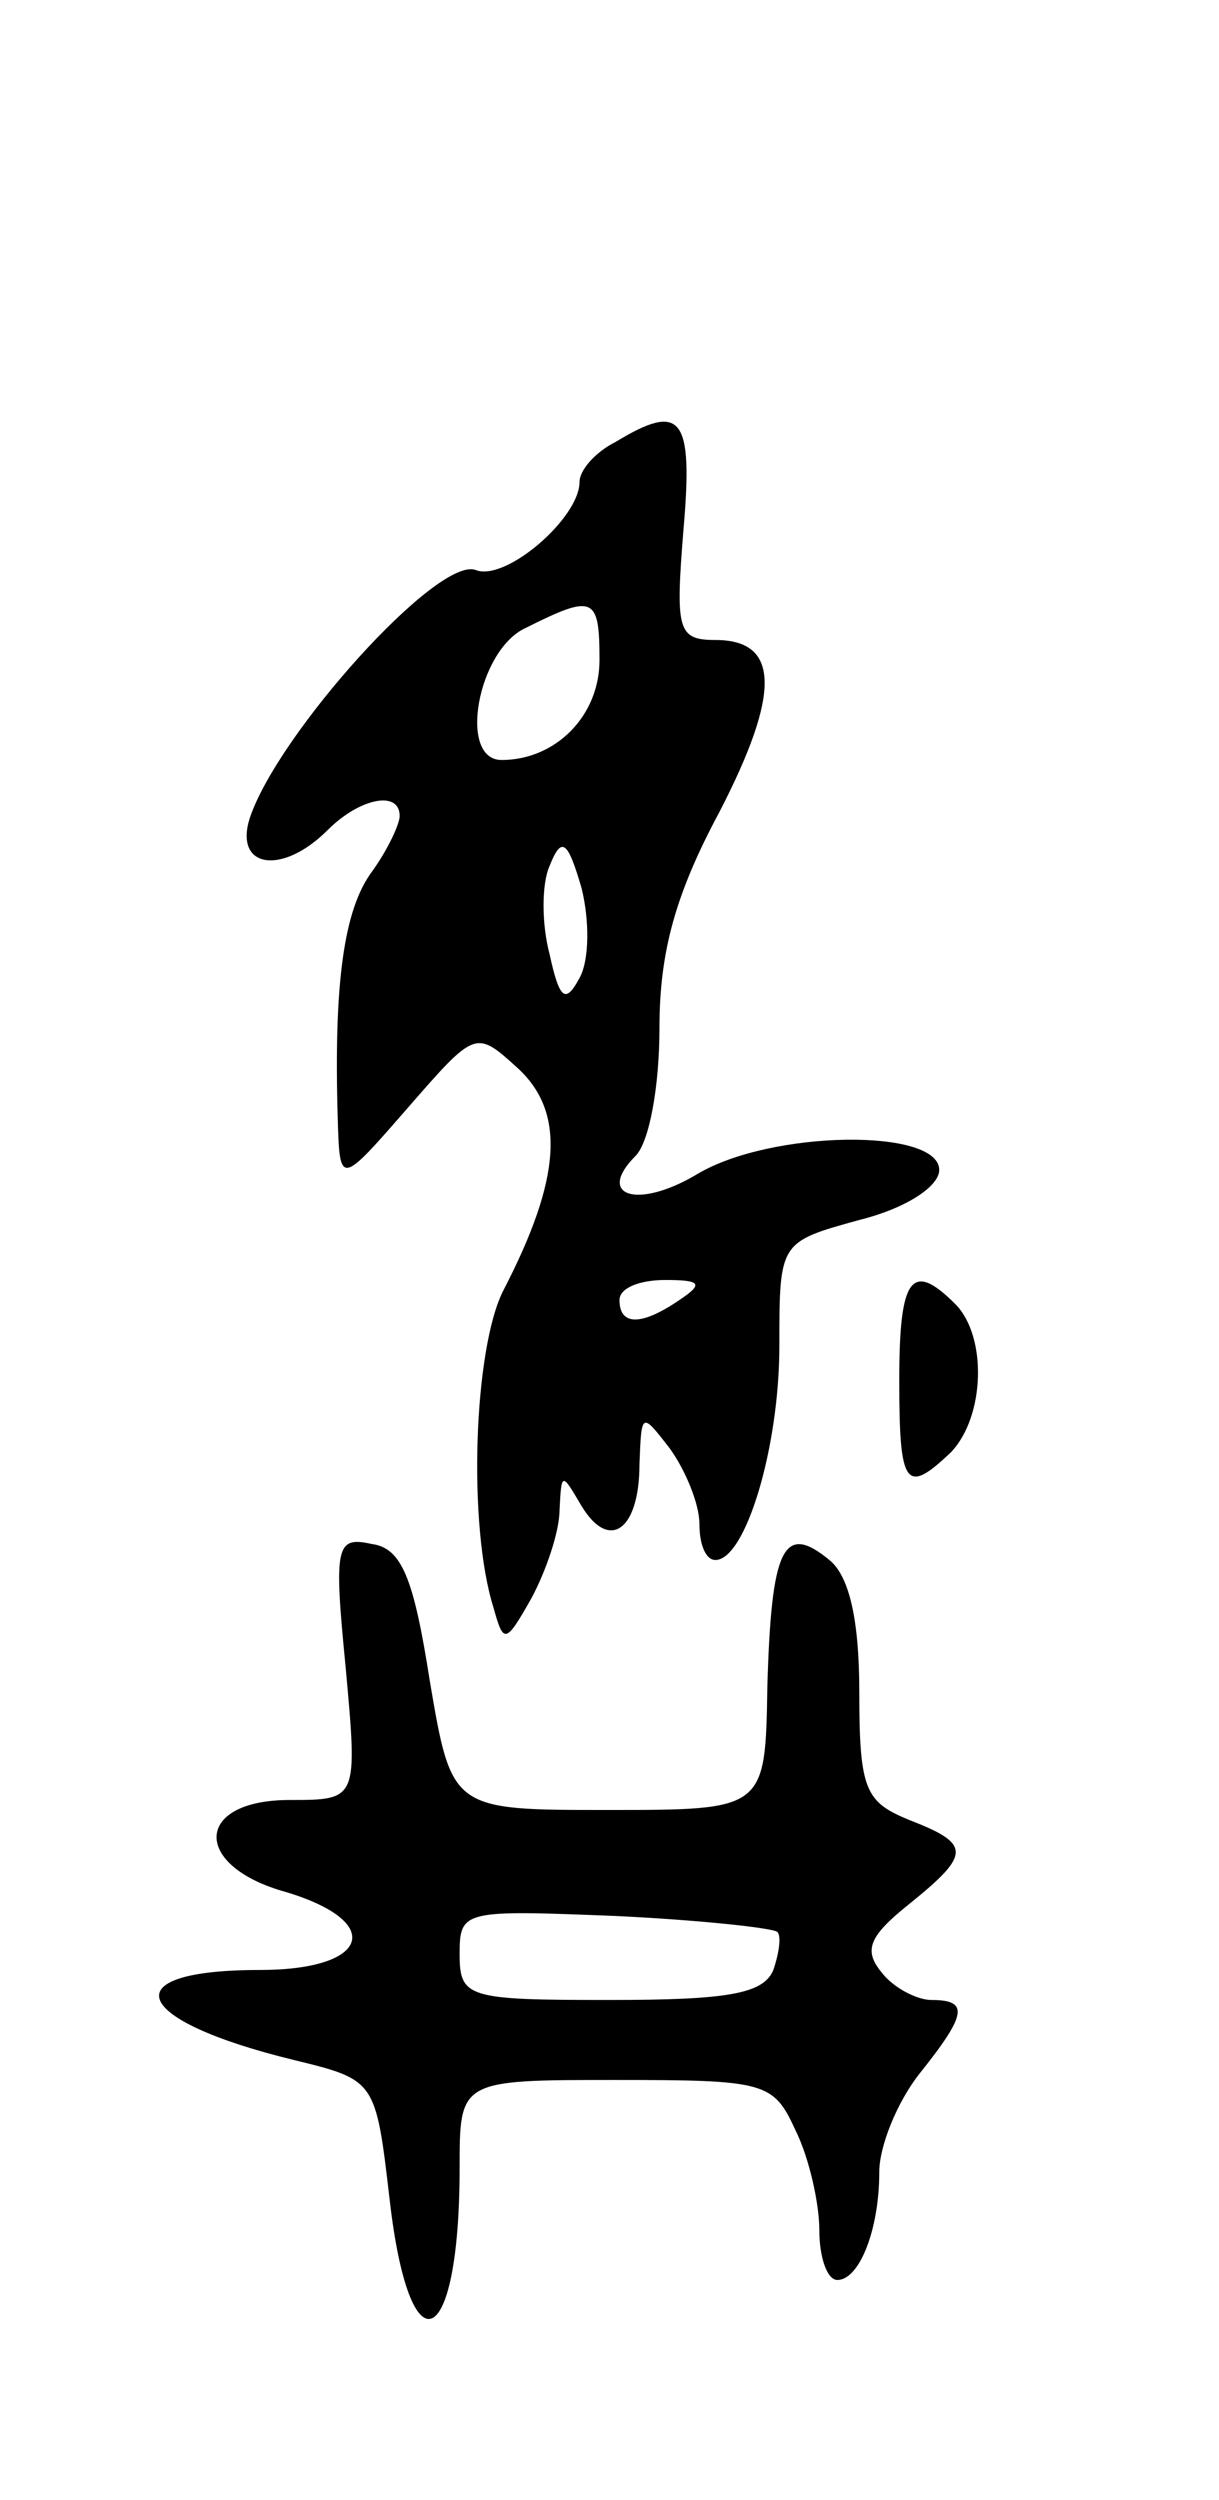 <svg version="1.0" xmlns="http://www.w3.org/2000/svg"
 width="61pt" height="125pt" viewBox="0 0 61 125"
 preserveAspectRatio="xMidYMid meet">
<g transform="translate(0,125) scale(0.1,-0.1)"
fill="#000000" stroke="none">
<path d="M308 1029 c-10 -5 -18 -14 -18 -20 0 -18 -37 -50 -52 -44 -19 7 -99
-82 -113 -124 -8 -25 16 -29 39 -6 16 16 36 20 36 7 0 -4 -6 -17 -14 -28 -14
-19 -19 -56 -17 -123 1 -34 1 -34 35 5 34 39 34 39 55 20 24 -22 22 -55 -7
-111 -15 -29 -18 -118 -5 -159 5 -18 6 -18 19 5 7 13 14 33 14 44 1 19 1 19
11 2 14 -23 29 -12 29 21 1 26 1 26 15 8 8 -11 15 -28 15 -38 0 -10 3 -18 8
-18 15 0 32 56 32 107 0 52 0 52 40 63 24 6 40 17 40 25 0 21 -84 20 -121 -2
-30 -18 -51 -11 -31 9 7 7 12 35 12 64 0 38 8 67 30 108 31 60 30 86 -2 86
-19 0 -20 5 -16 55 5 57 -1 64 -34 44z m-8 -109 c0 -28 -22 -50 -49 -50 -22 0
-12 55 12 66 34 17 37 16 37 -16z m-10 -159 c-7 -13 -10 -11 -15 12 -4 15 -4
35 0 44 6 15 9 13 16 -11 4 -16 4 -36 -1 -45z m50 -161 c-19 -13 -30 -13 -30
0 0 6 10 10 23 10 18 0 19 -2 7 -10z"/>
<path d="M450 560 c0 -53 3 -58 26 -36 17 18 18 58 2 74 -22 22 -28 13 -28
-38z"/>
<path d="M173 416 c6 -66 6 -66 -28 -66 -48 0 -49 -33 -2 -46 50 -15 42 -39
-13 -39 -74 0 -65 -25 17 -45 41 -10 41 -10 48 -70 10 -87 35 -76 35 16 0 44
0 44 78 44 75 0 79 -1 90 -25 7 -14 12 -37 12 -50 0 -14 4 -25 9 -25 11 0 21
25 21 54 0 13 9 35 20 49 24 30 25 37 6 37 -7 0 -19 6 -25 14 -9 11 -6 18 14
34 31 25 31 30 0 42 -22 9 -25 15 -25 64 0 36 -5 58 -15 66 -23 19 -29 6 -31
-63 -1 -62 -1 -62 -80 -62 -78 0 -78 0 -89 65 -8 51 -14 66 -29 68 -18 4 -19
-1 -13 -62z m216 -132 c2 -2 1 -10 -2 -19 -5 -12 -23 -15 -82 -15 -71 0 -75 1
-75 23 0 22 2 22 78 19 42 -2 79 -6 81 -8z"/>
</g>
</svg>
